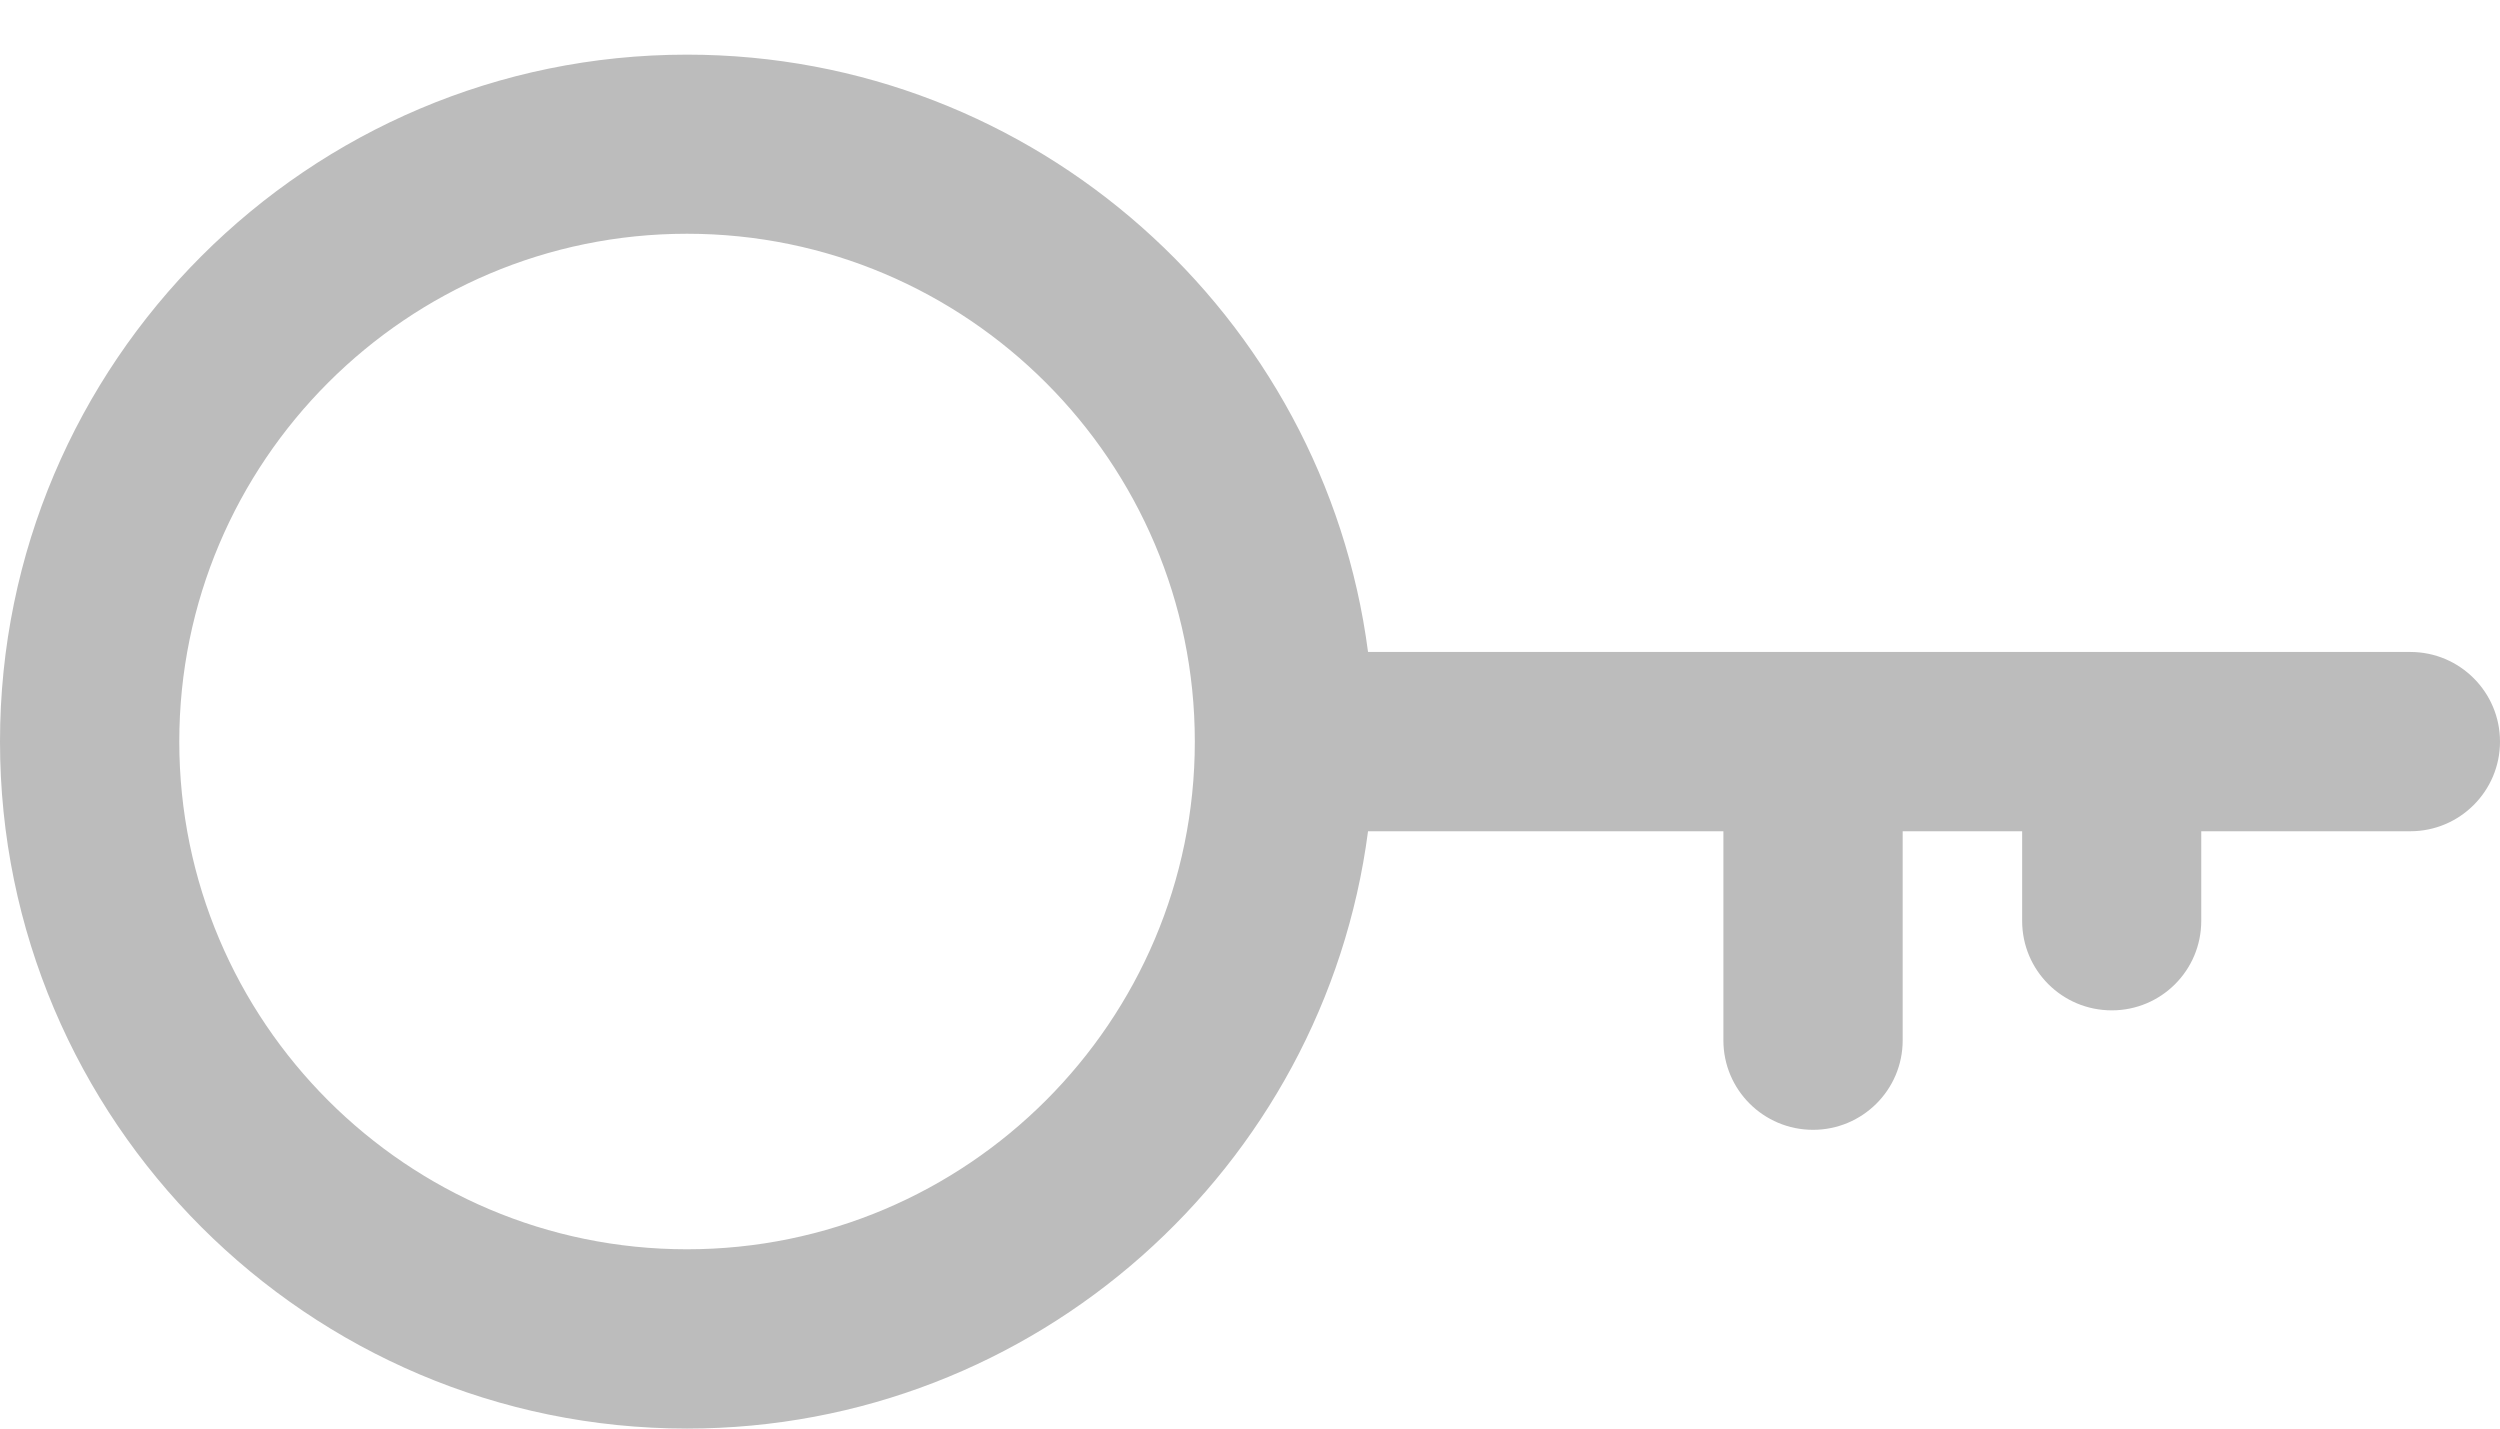 <svg width="14" height="8" viewBox="0 0 14 8" fill="none" xmlns="http://www.w3.org/2000/svg">
<path d="M4.58759e-08 4.153C2.05799e-08 6.274 1.726 8 3.847 8C5.798 8 7.415 6.54 7.661 4.655L9.651 4.655L9.651 5.826C9.651 6.103 9.876 6.327 10.153 6.327C10.43 6.327 10.655 6.103 10.655 5.826L10.655 4.655L11.324 4.655L11.324 5.157C11.324 5.434 11.548 5.658 11.826 5.658C12.103 5.658 12.327 5.434 12.327 5.157L12.327 4.655L13.498 4.655C13.775 4.655 14 4.43 14 4.153C14 3.876 13.775 3.651 13.498 3.651L7.661 3.651C7.415 1.766 5.798 0.306 3.847 0.306C1.726 0.306 7.11718e-08 2.032 4.58759e-08 4.153ZM6.691 4.153C6.691 5.721 5.415 6.996 3.847 6.996C2.279 6.996 1.004 5.721 1.004 4.153C1.004 2.585 2.279 1.309 3.847 1.309C5.415 1.309 6.691 2.585 6.691 4.153Z" fill="#BCBCBC"/>
</svg>
